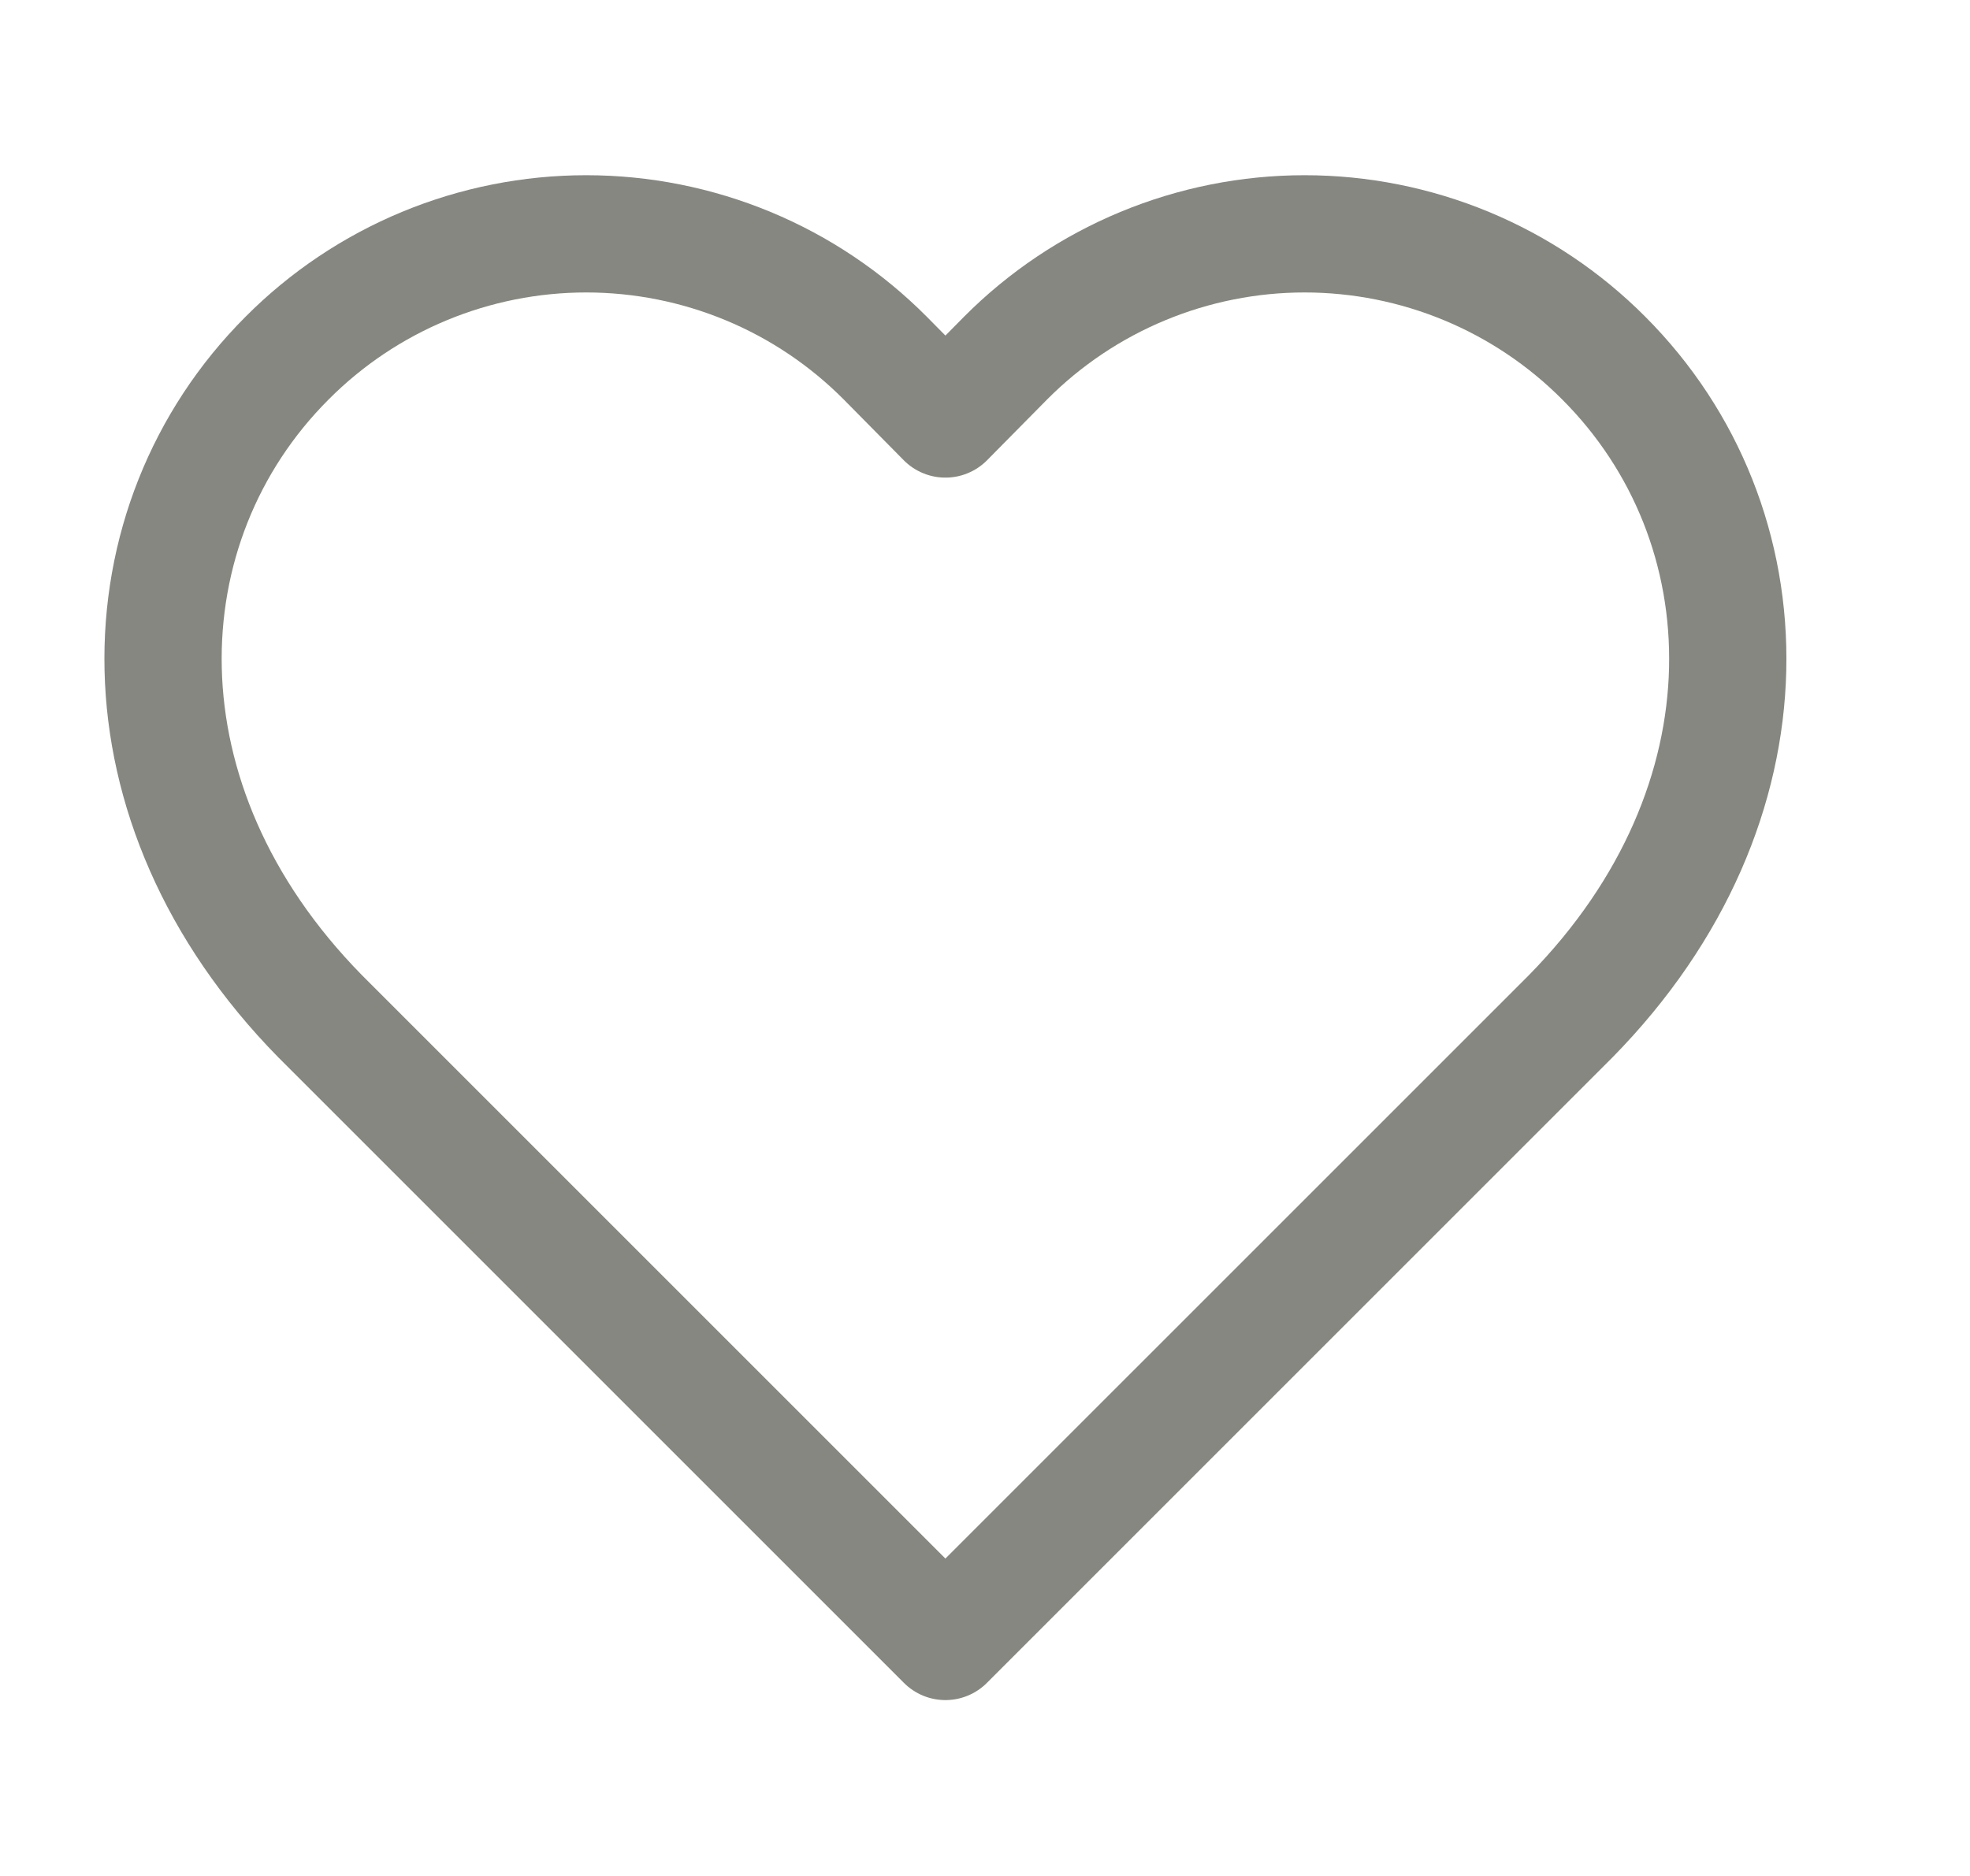 <svg width="21" height="20" viewBox="0 0 21 20" fill="none" xmlns="http://www.w3.org/2000/svg">
<g clip-path="url(#clip0_1_1382)">
<path d="M17.095 3.817C16.677 3.397 16.18 3.064 15.633 2.837C15.086 2.61 14.499 2.493 13.907 2.493C13.315 2.493 12.729 2.61 12.182 2.837C11.635 3.064 11.138 3.397 10.72 3.817L10.078 4.467L9.436 3.817C9.018 3.397 8.522 3.064 7.975 2.837C7.428 2.61 6.841 2.493 6.249 2.493C5.657 2.493 5.07 2.61 4.523 2.837C3.976 3.064 3.479 3.397 3.061 3.817C1.295 5.583 1.186 8.567 3.411 10.833L10.078 17.5L16.745 10.833C18.97 8.567 18.861 5.583 17.095 3.817Z" stroke="#878781" stroke-width="1.25" stroke-linecap="round" stroke-linejoin="round"/>
</g>
<defs>
<clipPath id="clip0_1_1382">
<rect width="20" height="20" fill="white" transform="translate(0.078)"/>
</clipPath>
</defs>
</svg>
